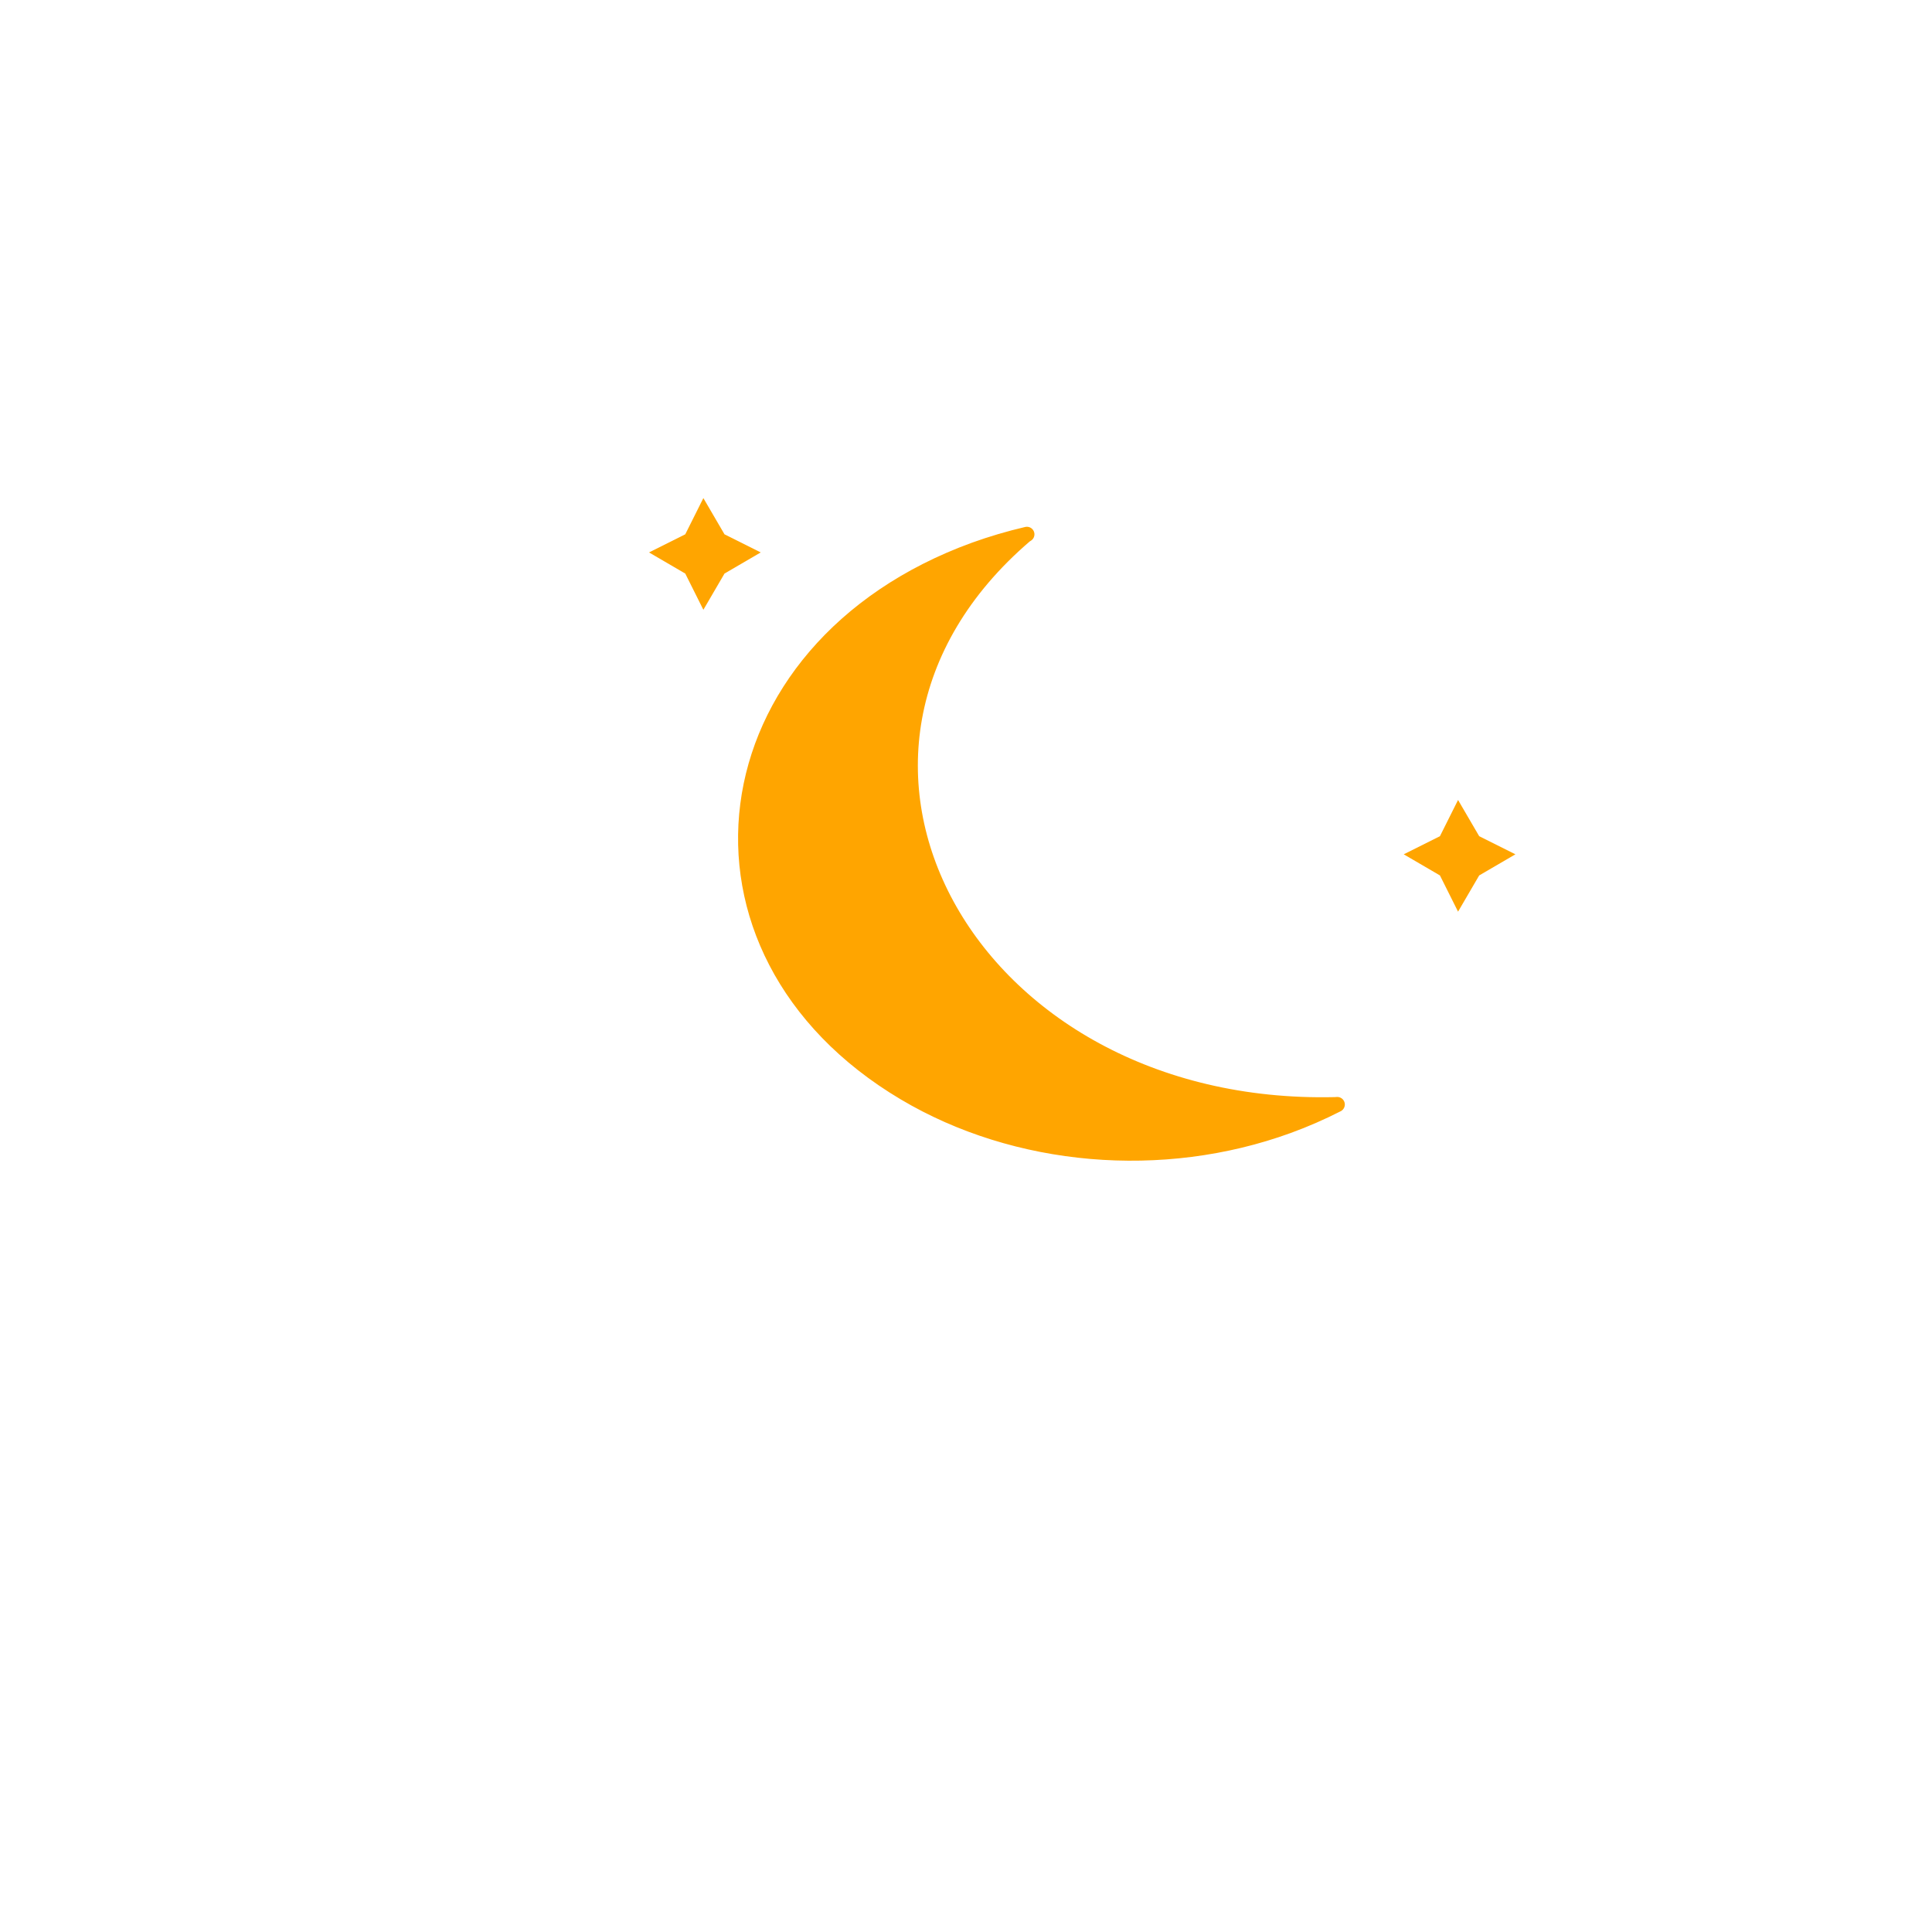 <?xml version="1.0" encoding="utf-8"?>
<!-- (c) ammap.com | SVG weather icons -->
<svg
    version="1.1"
    xmlns="http://www.w3.org/2000/svg"
    xmlns:xlink="http://www.w3.org/1999/xlink"
    width="64"
    height="64"
    viewbox="0 0 64 64">
    <defs>
        <linearGradient id="a" x1="19.64" x2="37.19" y1="18.96" y2="49.35" gradientUnits="userSpaceOnUse"><stop offset="0" stop-color="orange"/>
	</linearGradient>
    </defs>
    <g id="moon-waning-crescent">
        <g transform="translate(20,15)">
            <g class="am-weather-moon-star-1">
                <polygon fill="orange" points="3.3,1.5 4,2.7 5.2,3.3 4,4 3.3,5.2 2.7,4 1.5,3.3 2.7,2.7" stroke="none" stroke-miterlimit="10"/>
            </g>
            <g class="am-weather-moon-star-2">
                <polygon fill="orange" points="3.3,1.5 4,2.7 5.2,3.3 4,4 3.3,5.2 2.7,4 1.5,3.3 2.7,2.7" stroke="none" stroke-miterlimit="10" transform="translate(25,10)"/>
            </g>
        </g>
    </g>
    <path fill="url(#a)" stroke="orange" stroke-linecap="round" stroke-linejoin="round" stroke-width=".5" d="M 44.226 36.593 C 32.04 36.88 25.539 24.949 33.96 17.736 L 34.017 17.7 C 33.426 17.838 32.844 18.01 32.281 18.213 C 23.297 21.483 22.01 31.478 29.966 36.204 C 33.659 38.398 38.502 38.815 42.671 37.297 C 43.234 37.092 43.777 36.854 44.299 36.588 L 44.226 36.593 Z"></path>
</svg>